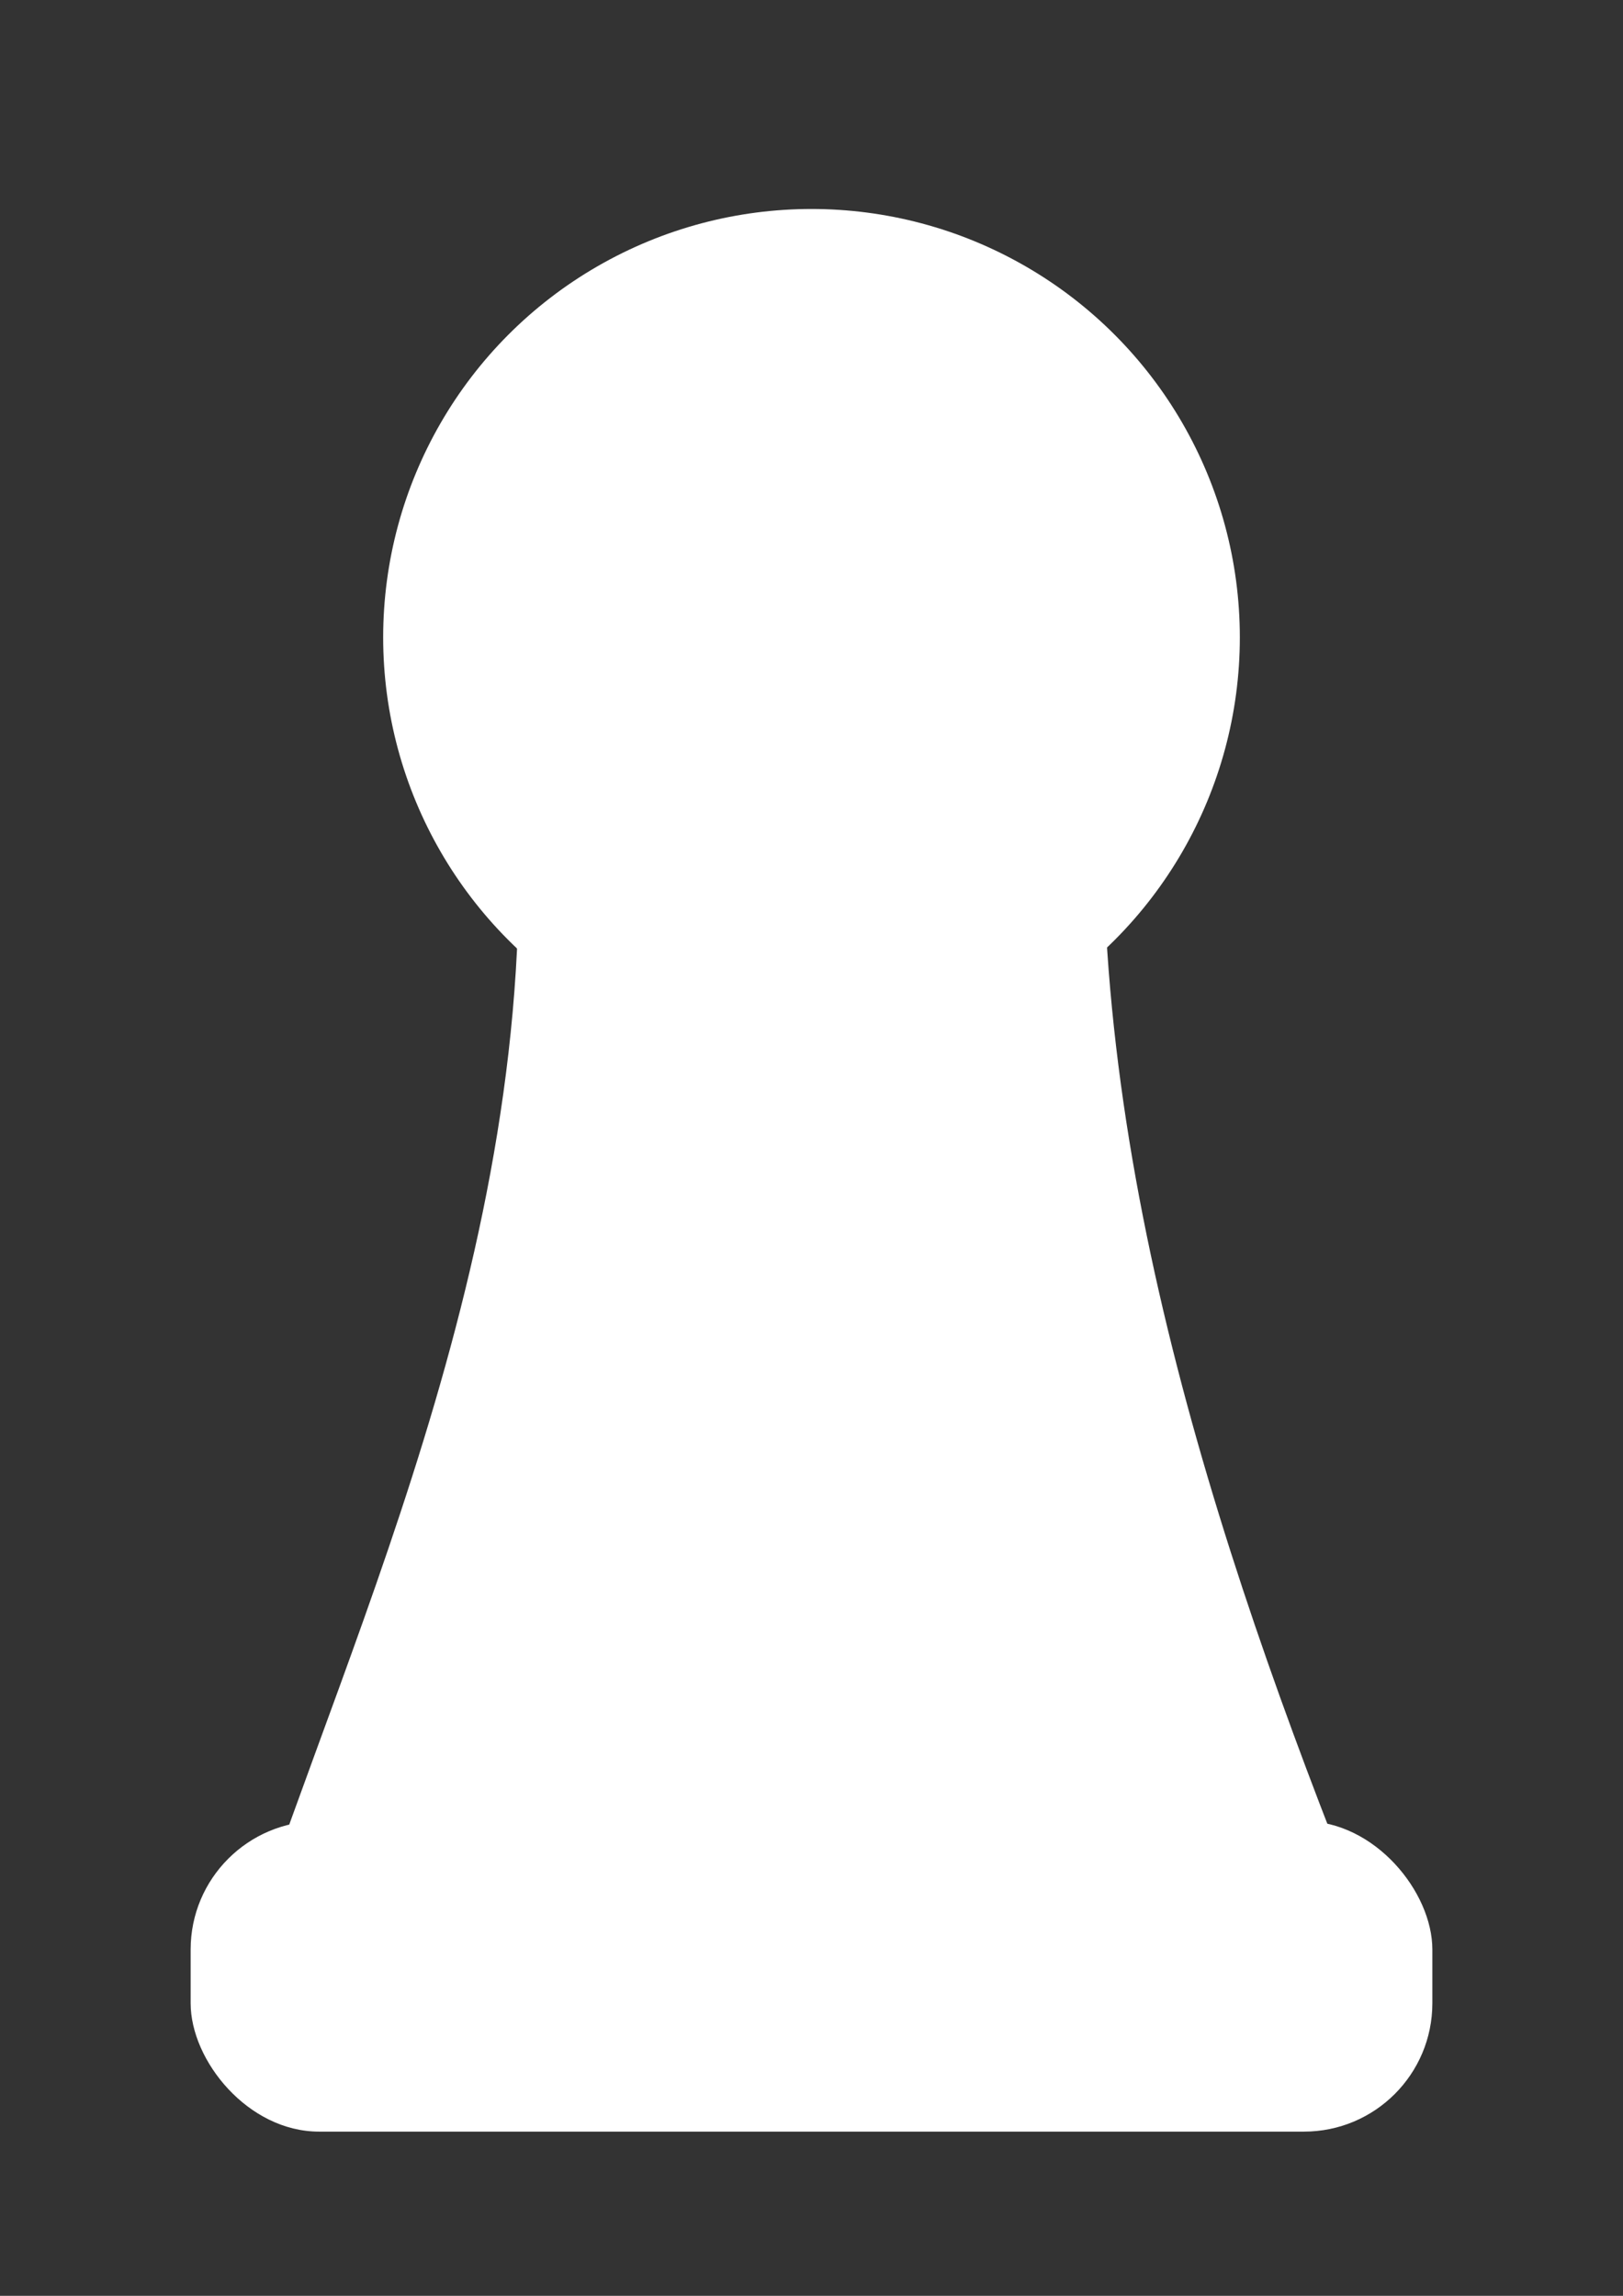 <?xml version="1.0" encoding="UTF-8" standalone="no"?>
<!-- Created with Inkscape (http://www.inkscape.org/) -->

<svg
   width="210mm"
   height="297mm"
   viewBox="0 0 210 297"
   version="1.1"
   id="svg1"
   inkscape:version="1.3.2 (091e20ef0f, 2023-11-25)"
   sodipodi:docname="player.svg"
   inkscape:export-filename="player.png"
   inkscape:export-xdpi="96"
   inkscape:export-ydpi="96"
   xmlns:inkscape="http://www.inkscape.org/namespaces/inkscape"
   xmlns:sodipodi="http://sodipodi.sourceforge.net/DTD/sodipodi-0.dtd"
   xmlns="http://www.w3.org/2000/svg"
   xmlns:svg="http://www.w3.org/2000/svg">
  <rect x="0" y="0" width="210" height="297" fill="#333333" stroke="none"/>
  <sodipodi:namedview
     id="namedview1"
     pagecolor="#ffffff"
     bordercolor="#000000"
     borderopacity="0.25"
     inkscape:showpageshadow="2"
     inkscape:pageopacity="0.0"
     inkscape:pagecheckerboard="0"
     inkscape:deskcolor="#d1d1d1"
     inkscape:document-units="mm"
     inkscape:zoom="0.68506594"
     inkscape:cx="396.31222"
     inkscape:cy="537.90443"
     inkscape:window-width="1920"
     inkscape:window-height="1008"
     inkscape:window-x="0"
     inkscape:window-y="0"
     inkscape:window-maximized="1"
     inkscape:current-layer="layer1" />
  <defs
     id="defs1" />
  <g
     inkscape:label="Layer 1"
     inkscape:groupmode="layer"
     id="layer1">
    <g
       id="g2"
       style="fill:#ffffff;fill-opacity:1">
      <circle
         style="fill:#ffffff;fill-opacity:1;stroke-width:0.2;stroke-linecap:round;stroke-linejoin:round;stroke-dasharray:1.2, 0.8;paint-order:stroke markers fill"
         id="path1"
         cx="105"
         cy="82.457"
         r="55.422" />
      <rect
         style="fill:#ffffff;fill-opacity:1;stroke-width:0.2;stroke-linecap:round;stroke-linejoin:round;stroke-dasharray:1.2, 0.8;paint-order:stroke markers fill"
         id="rect1"
         width="160.666"
         height="40.166"
         x="24.667"
         y="235.592"
         ry="16.607"
         rx="16.607" />
      <path
         id="rect2"
         style="fill:#ffffff;stroke-width:0.2;stroke-linecap:round;stroke-linejoin:round;stroke-dasharray:1.2, 0.8;paint-order:stroke markers fill;fill-opacity:1"
         d="m 66.5,98.485 h 76.471 c -2.399,52.327 15.653,105.539 34.925,152.941 H 32.104 C 45.648,209.906 71.469,157.49 66.5,98.485 Z"
         sodipodi:nodetypes="ccccc" />
    </g>
  </g>
</svg>
